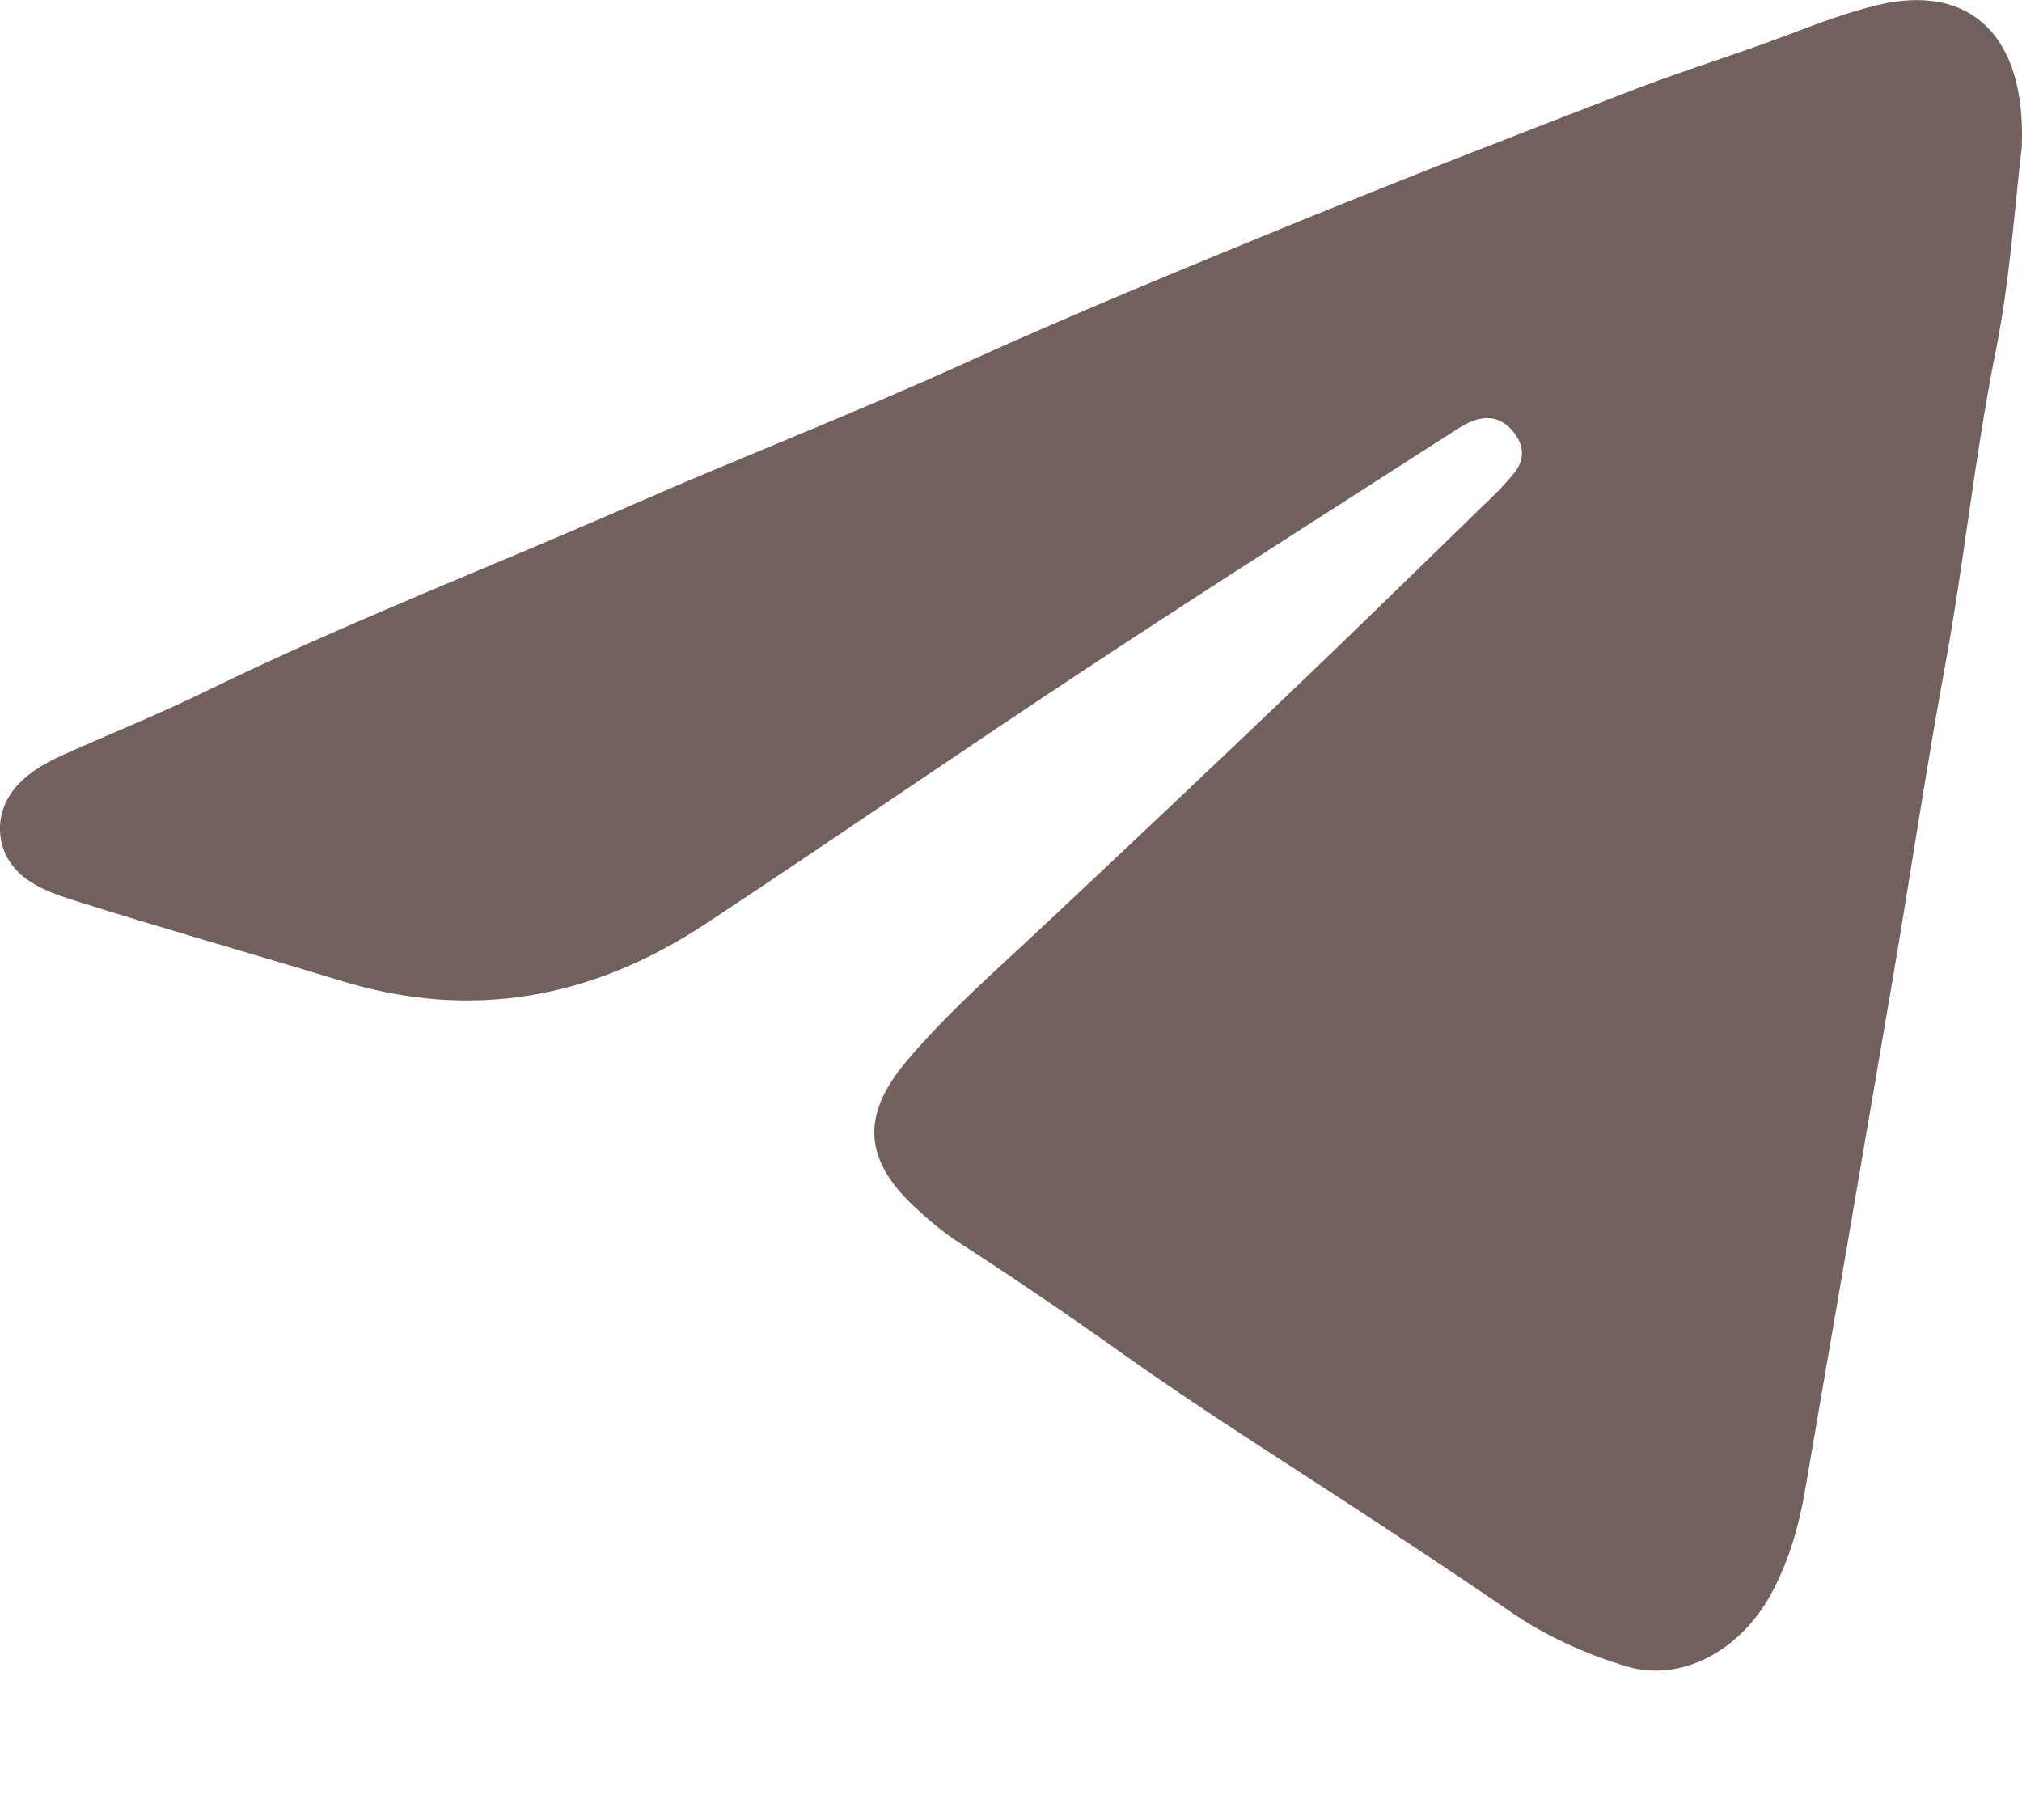<svg width="10" height="9" viewBox="0 0 10 9" fill="none" xmlns="http://www.w3.org/2000/svg">
<path d="M10 0.718C9.966 0.993 9.943 1.375 9.868 1.747C9.765 2.263 9.713 2.785 9.618 3.301C9.526 3.802 9.451 4.307 9.366 4.809C9.22 5.667 9.073 6.524 8.925 7.381C8.894 7.557 8.844 7.727 8.757 7.886C8.608 8.157 8.319 8.324 8.04 8.239C7.837 8.177 7.639 8.088 7.461 7.964C7.254 7.821 7.043 7.682 6.832 7.543C6.405 7.261 5.969 6.991 5.552 6.694C5.285 6.504 5.015 6.32 4.739 6.142C4.661 6.091 4.589 6.03 4.521 5.966C4.272 5.732 4.26 5.515 4.479 5.253C4.684 5.008 4.926 4.799 5.158 4.581C5.564 4.2 5.969 3.818 6.372 3.433C6.712 3.109 7.047 2.78 7.384 2.453C7.422 2.416 7.458 2.377 7.491 2.336C7.543 2.269 7.537 2.201 7.485 2.136C7.433 2.072 7.367 2.052 7.288 2.08C7.258 2.09 7.229 2.108 7.202 2.125C6.6 2.512 5.996 2.895 5.399 3.289C4.758 3.711 4.128 4.147 3.487 4.57C2.931 4.936 2.335 5.05 1.683 4.849C1.247 4.716 0.808 4.592 0.374 4.455C0.296 4.43 0.219 4.405 0.15 4.36C-0.024 4.25 -0.051 4.028 0.091 3.878C0.159 3.806 0.246 3.762 0.336 3.722C0.566 3.62 0.801 3.525 1.027 3.414C1.71 3.08 2.419 2.807 3.114 2.502C3.662 2.262 4.22 2.046 4.764 1.799C5.315 1.549 5.874 1.32 6.434 1.091C6.984 0.867 7.538 0.652 8.092 0.439C8.342 0.343 8.6 0.265 8.851 0.169C8.994 0.115 9.135 0.061 9.286 0.025C9.741 -0.084 10.019 0.174 9.999 0.718H10Z" fill="#71605E"/>
</svg>
